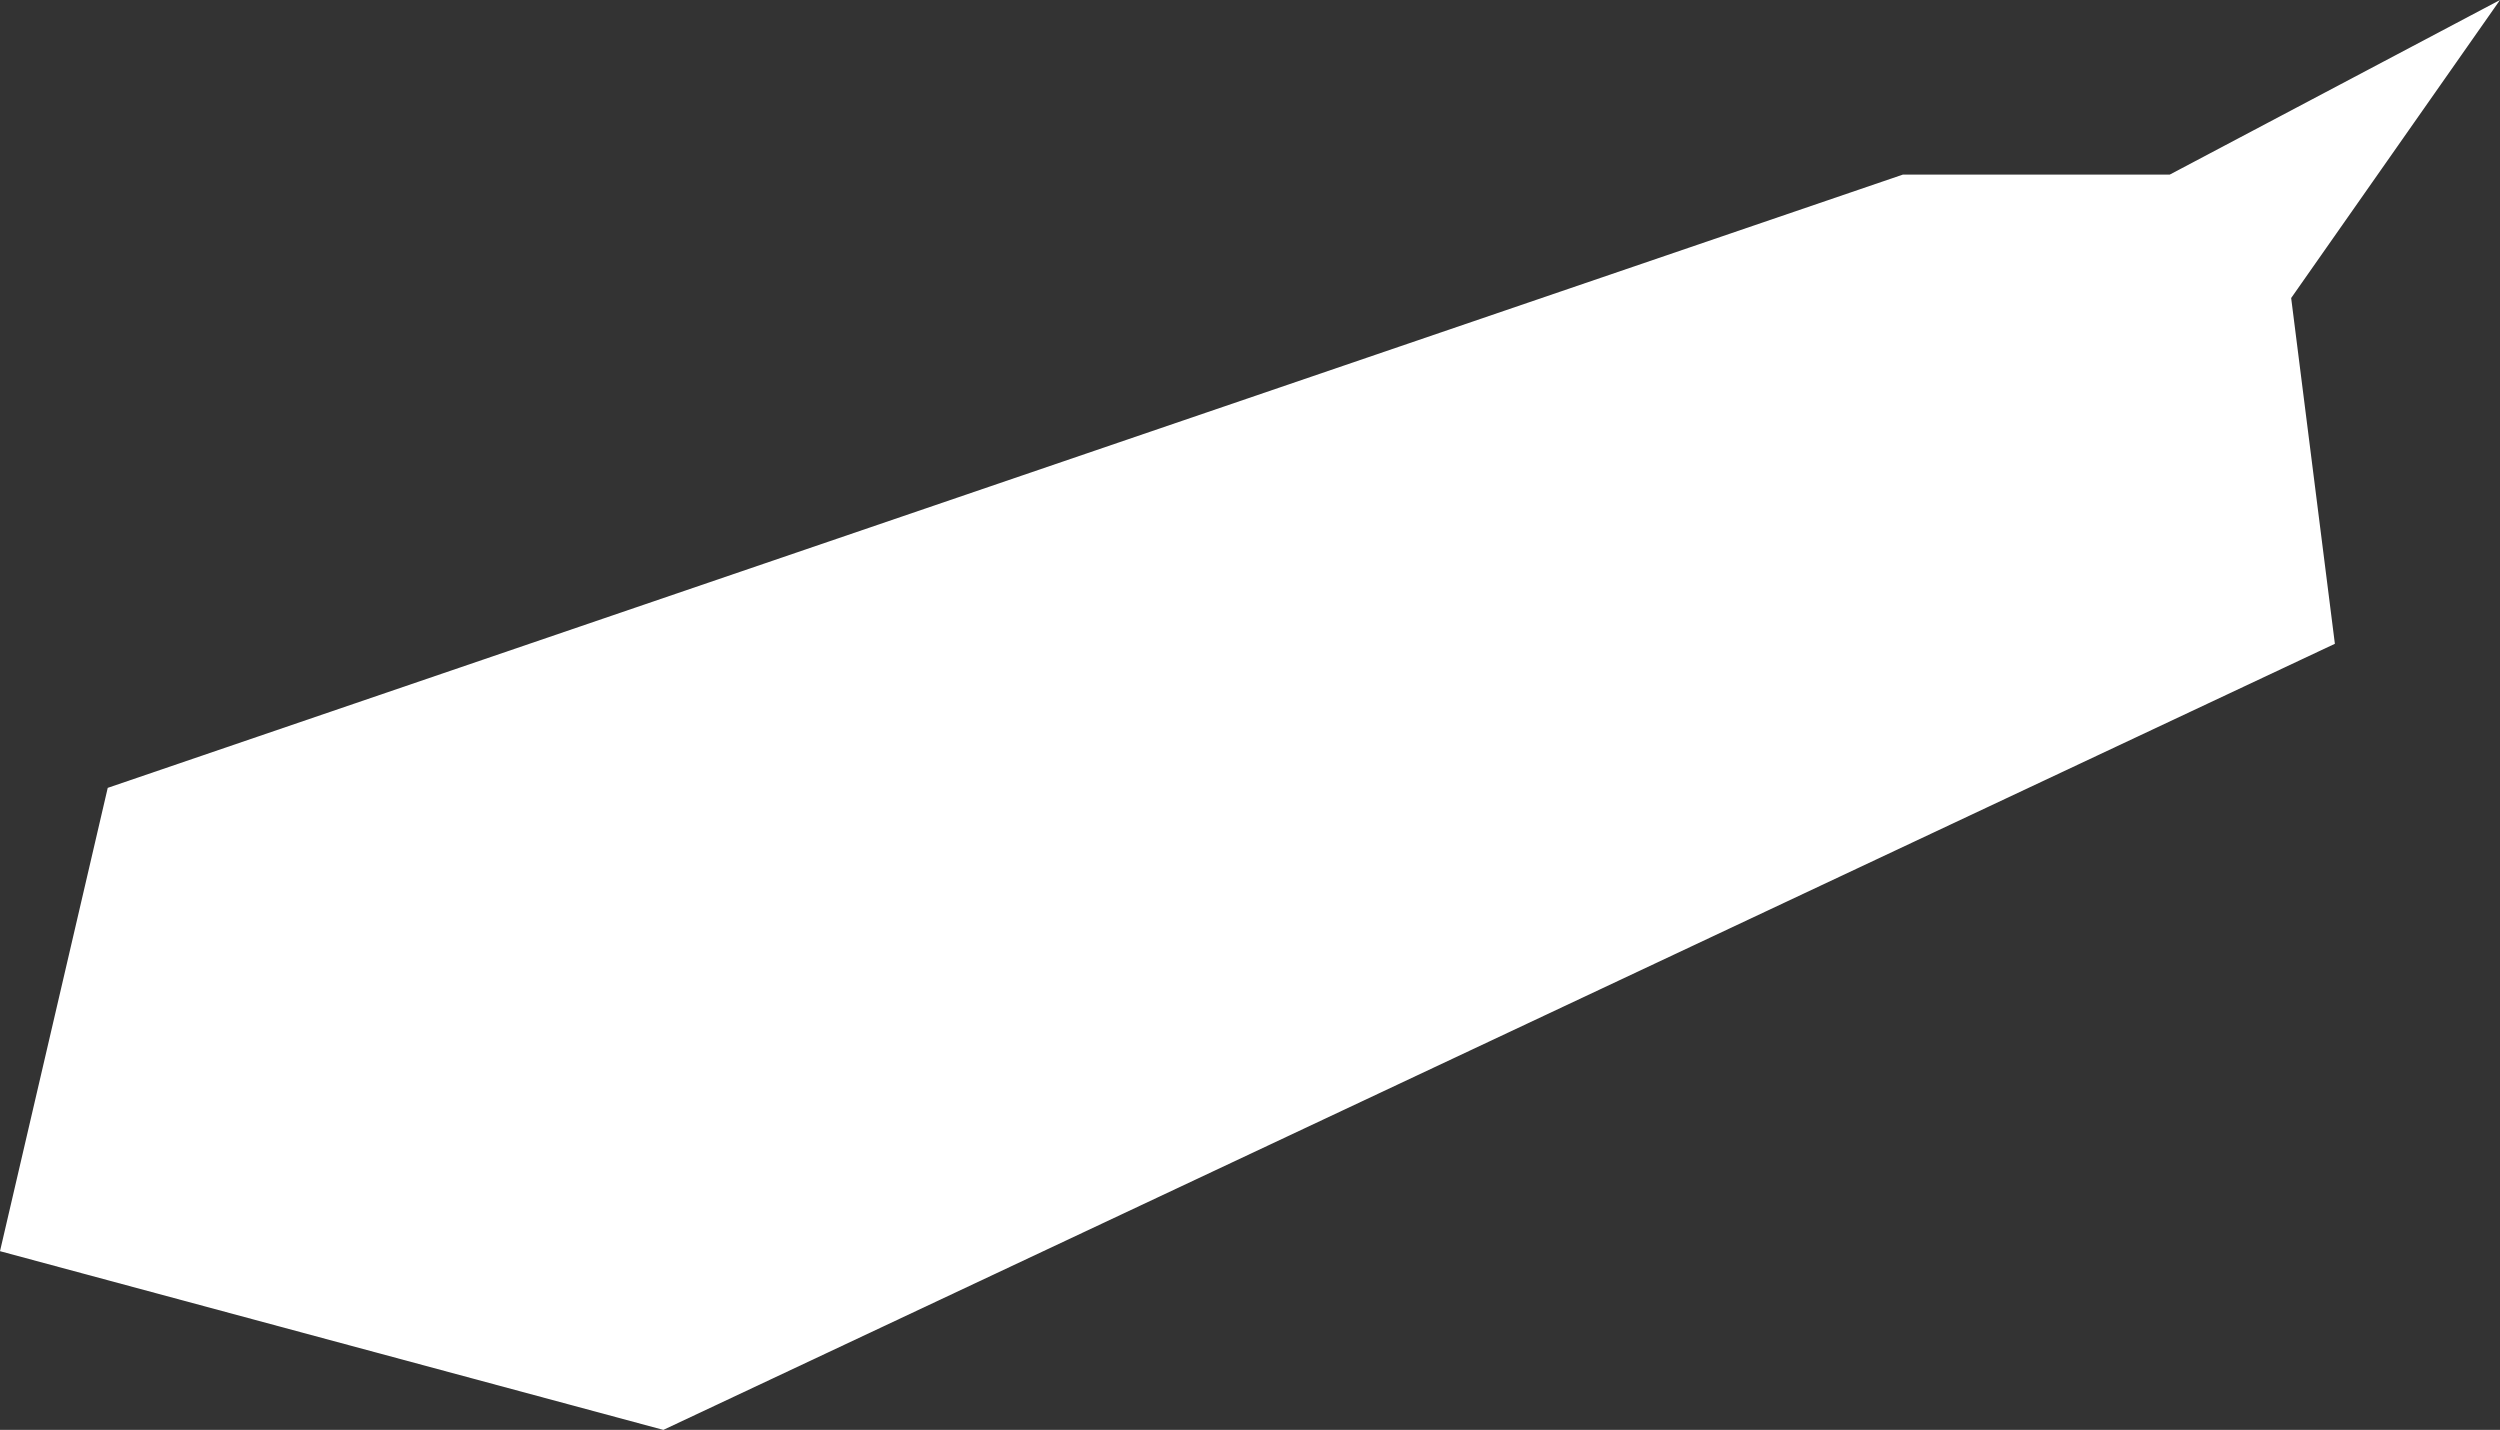 <svg xmlns="http://www.w3.org/2000/svg" viewBox="0 0 297.96 170.42"><rect x="0" y="0" width="297.96" height="170.42" fill="#333333" stroke="none"/><defs><style>.cls-1{fill:#fff;}</style></defs><g id="Layer_2" data-name="Layer 2"><g id="Layer_65" data-name="Layer 65"><polygon class="cls-1" points="258.6 20.81 297.96 0 273.07 35.52 278.28 76.73 79.06 170.42 0 149.12 12.84 93.9 226.79 20.81 258.6 20.81"/></g></g></svg>